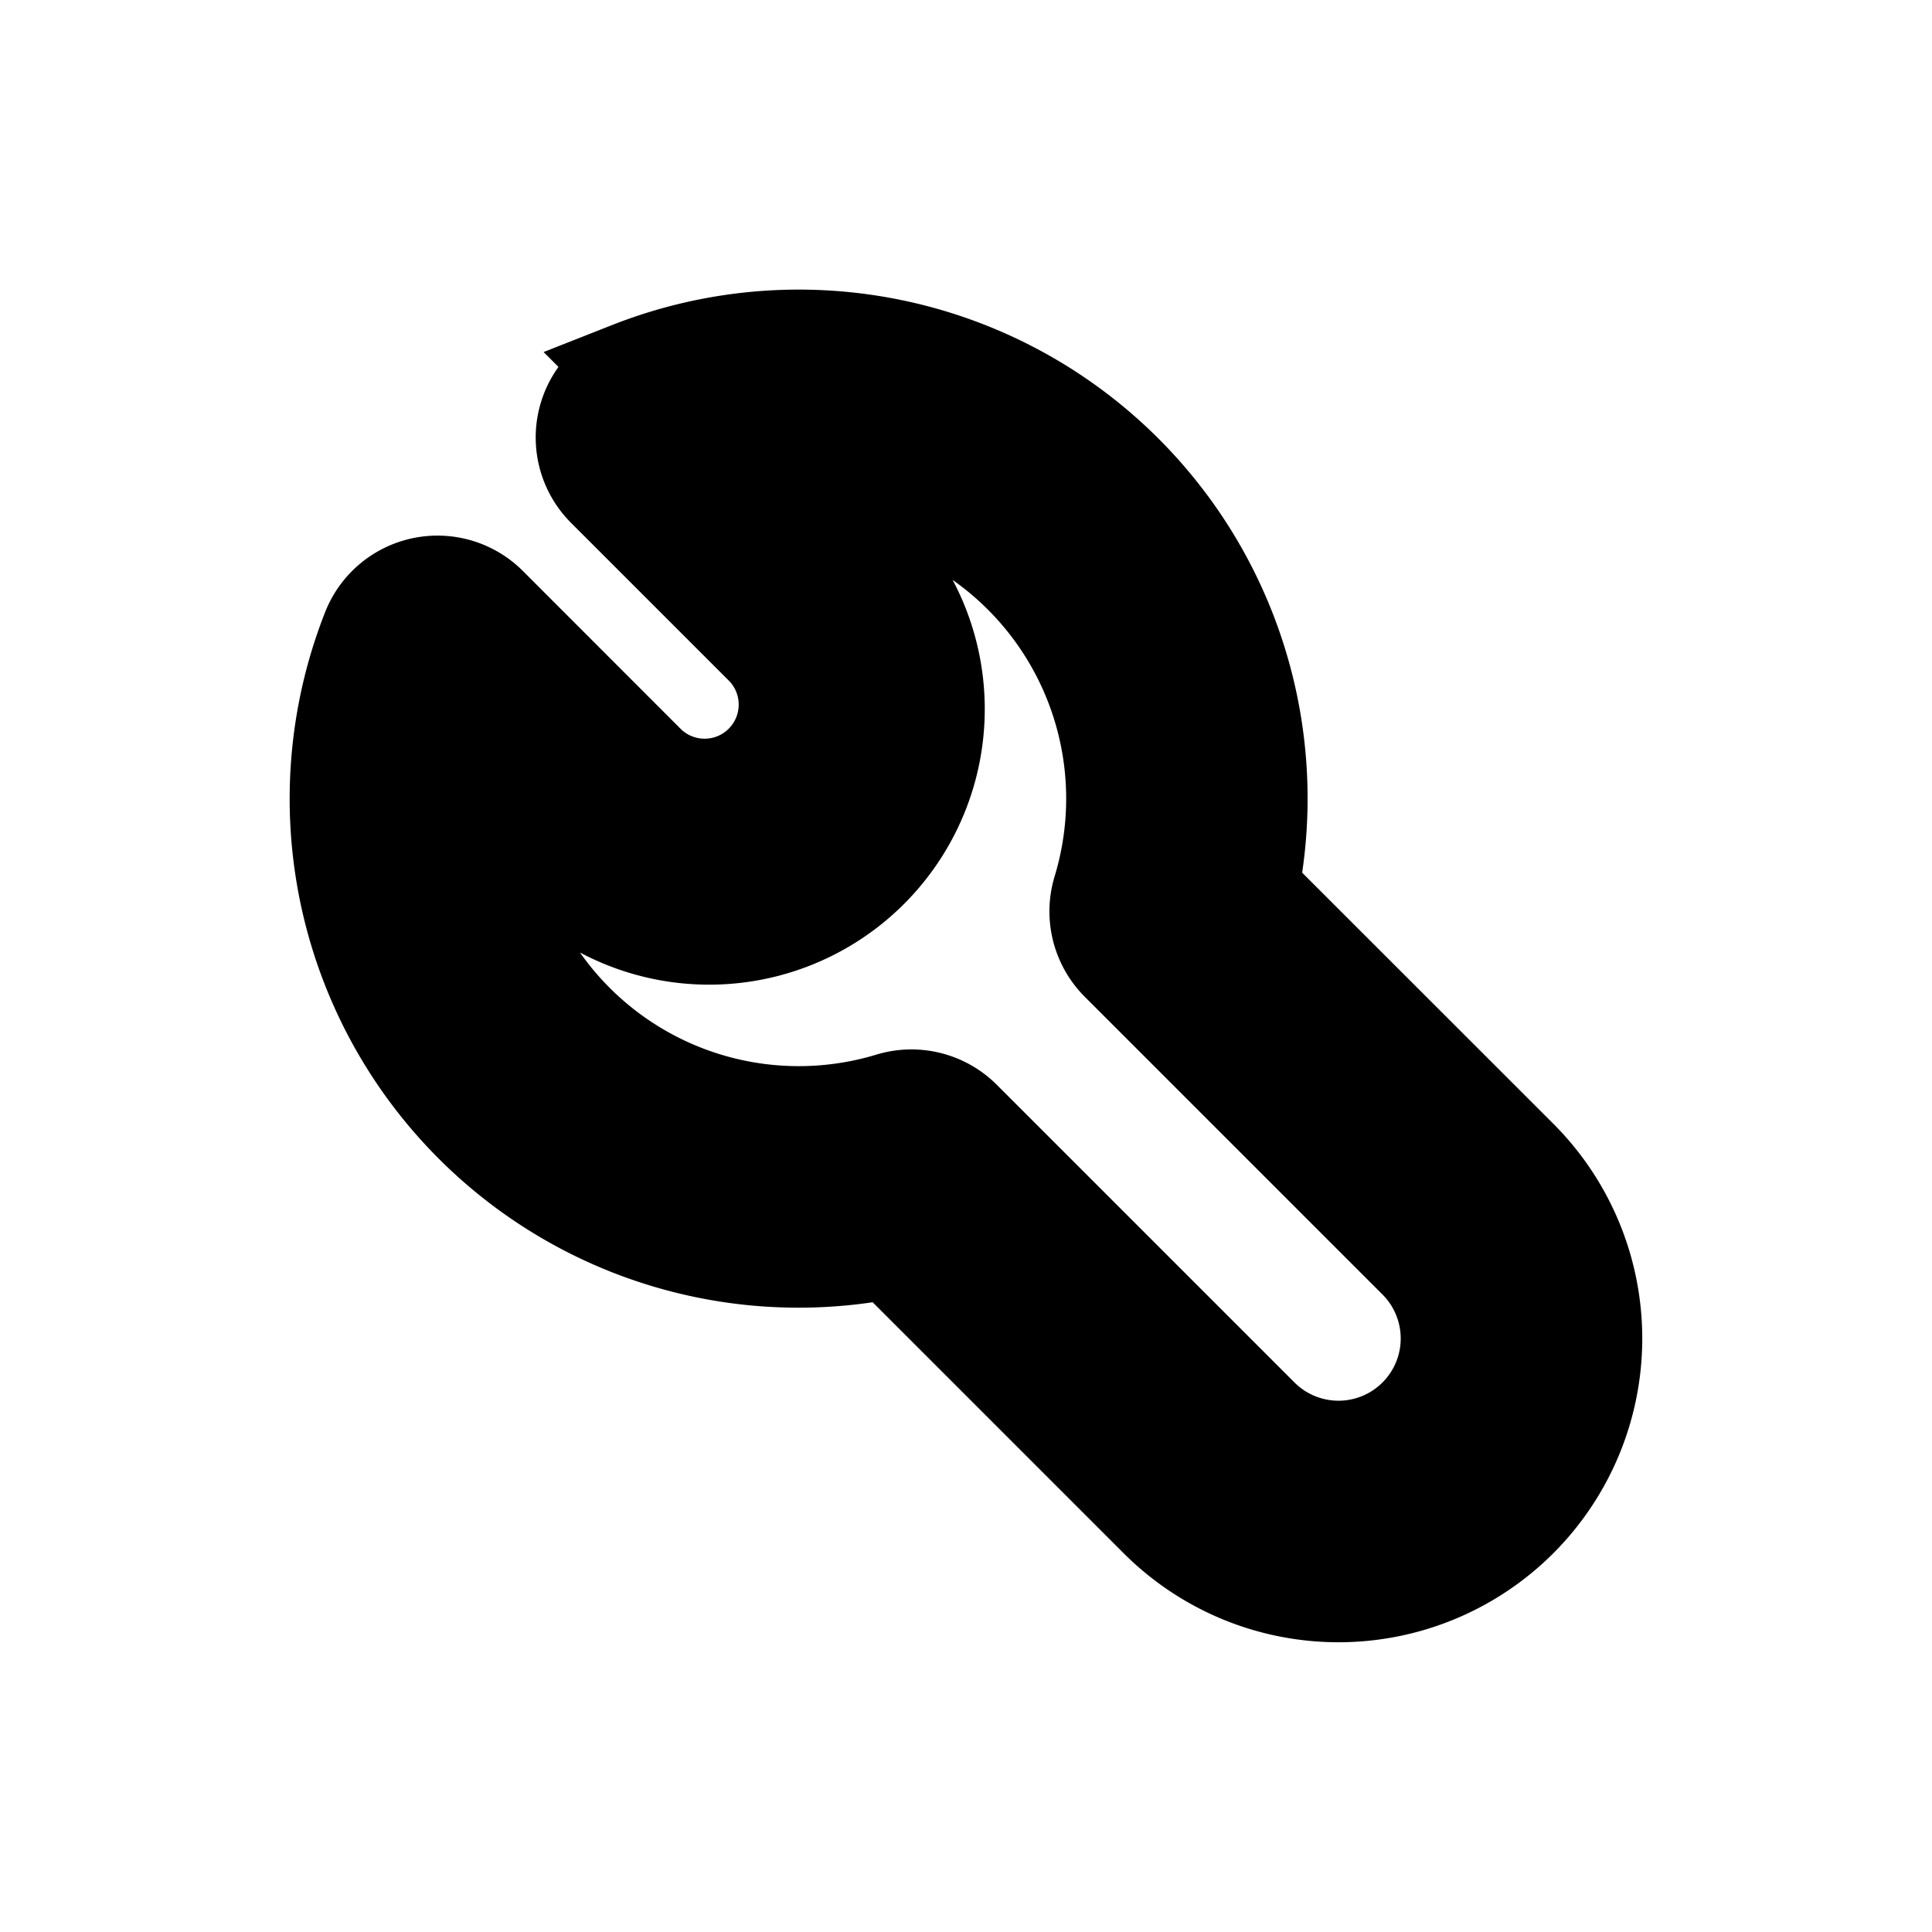 <svg xmlns="http://www.w3.org/2000/svg" viewBox="0 0 20 20" fill="currentColor" stroke="currentColor"><path fill-rule="evenodd" d="M6.52 3.83a4.768 4.768 0 0 1 6.423 5.374l2.783 2.782a2.644 2.644 0 0 1-3.74 3.74l-2.782-2.782A4.768 4.768 0 0 1 3.831 6.52a.75.75 0 0 1 1.228-.256l1.646 1.647a.853.853 0 0 0 1.206-1.206L6.265 5.059a.75.75 0 0 1 .256-1.228ZM8.329 5l.643.644a2.353 2.353 0 1 1-3.327 3.327l-.644-.644a3.268 3.268 0 0 0 4.216 3.069.75.75 0 0 1 .748.187l3.082 3.082a1.144 1.144 0 1 0 1.618-1.618l-3.082-3.082a.75.75 0 0 1-.187-.748A3.268 3.268 0 0 0 8.329 5"/></svg>